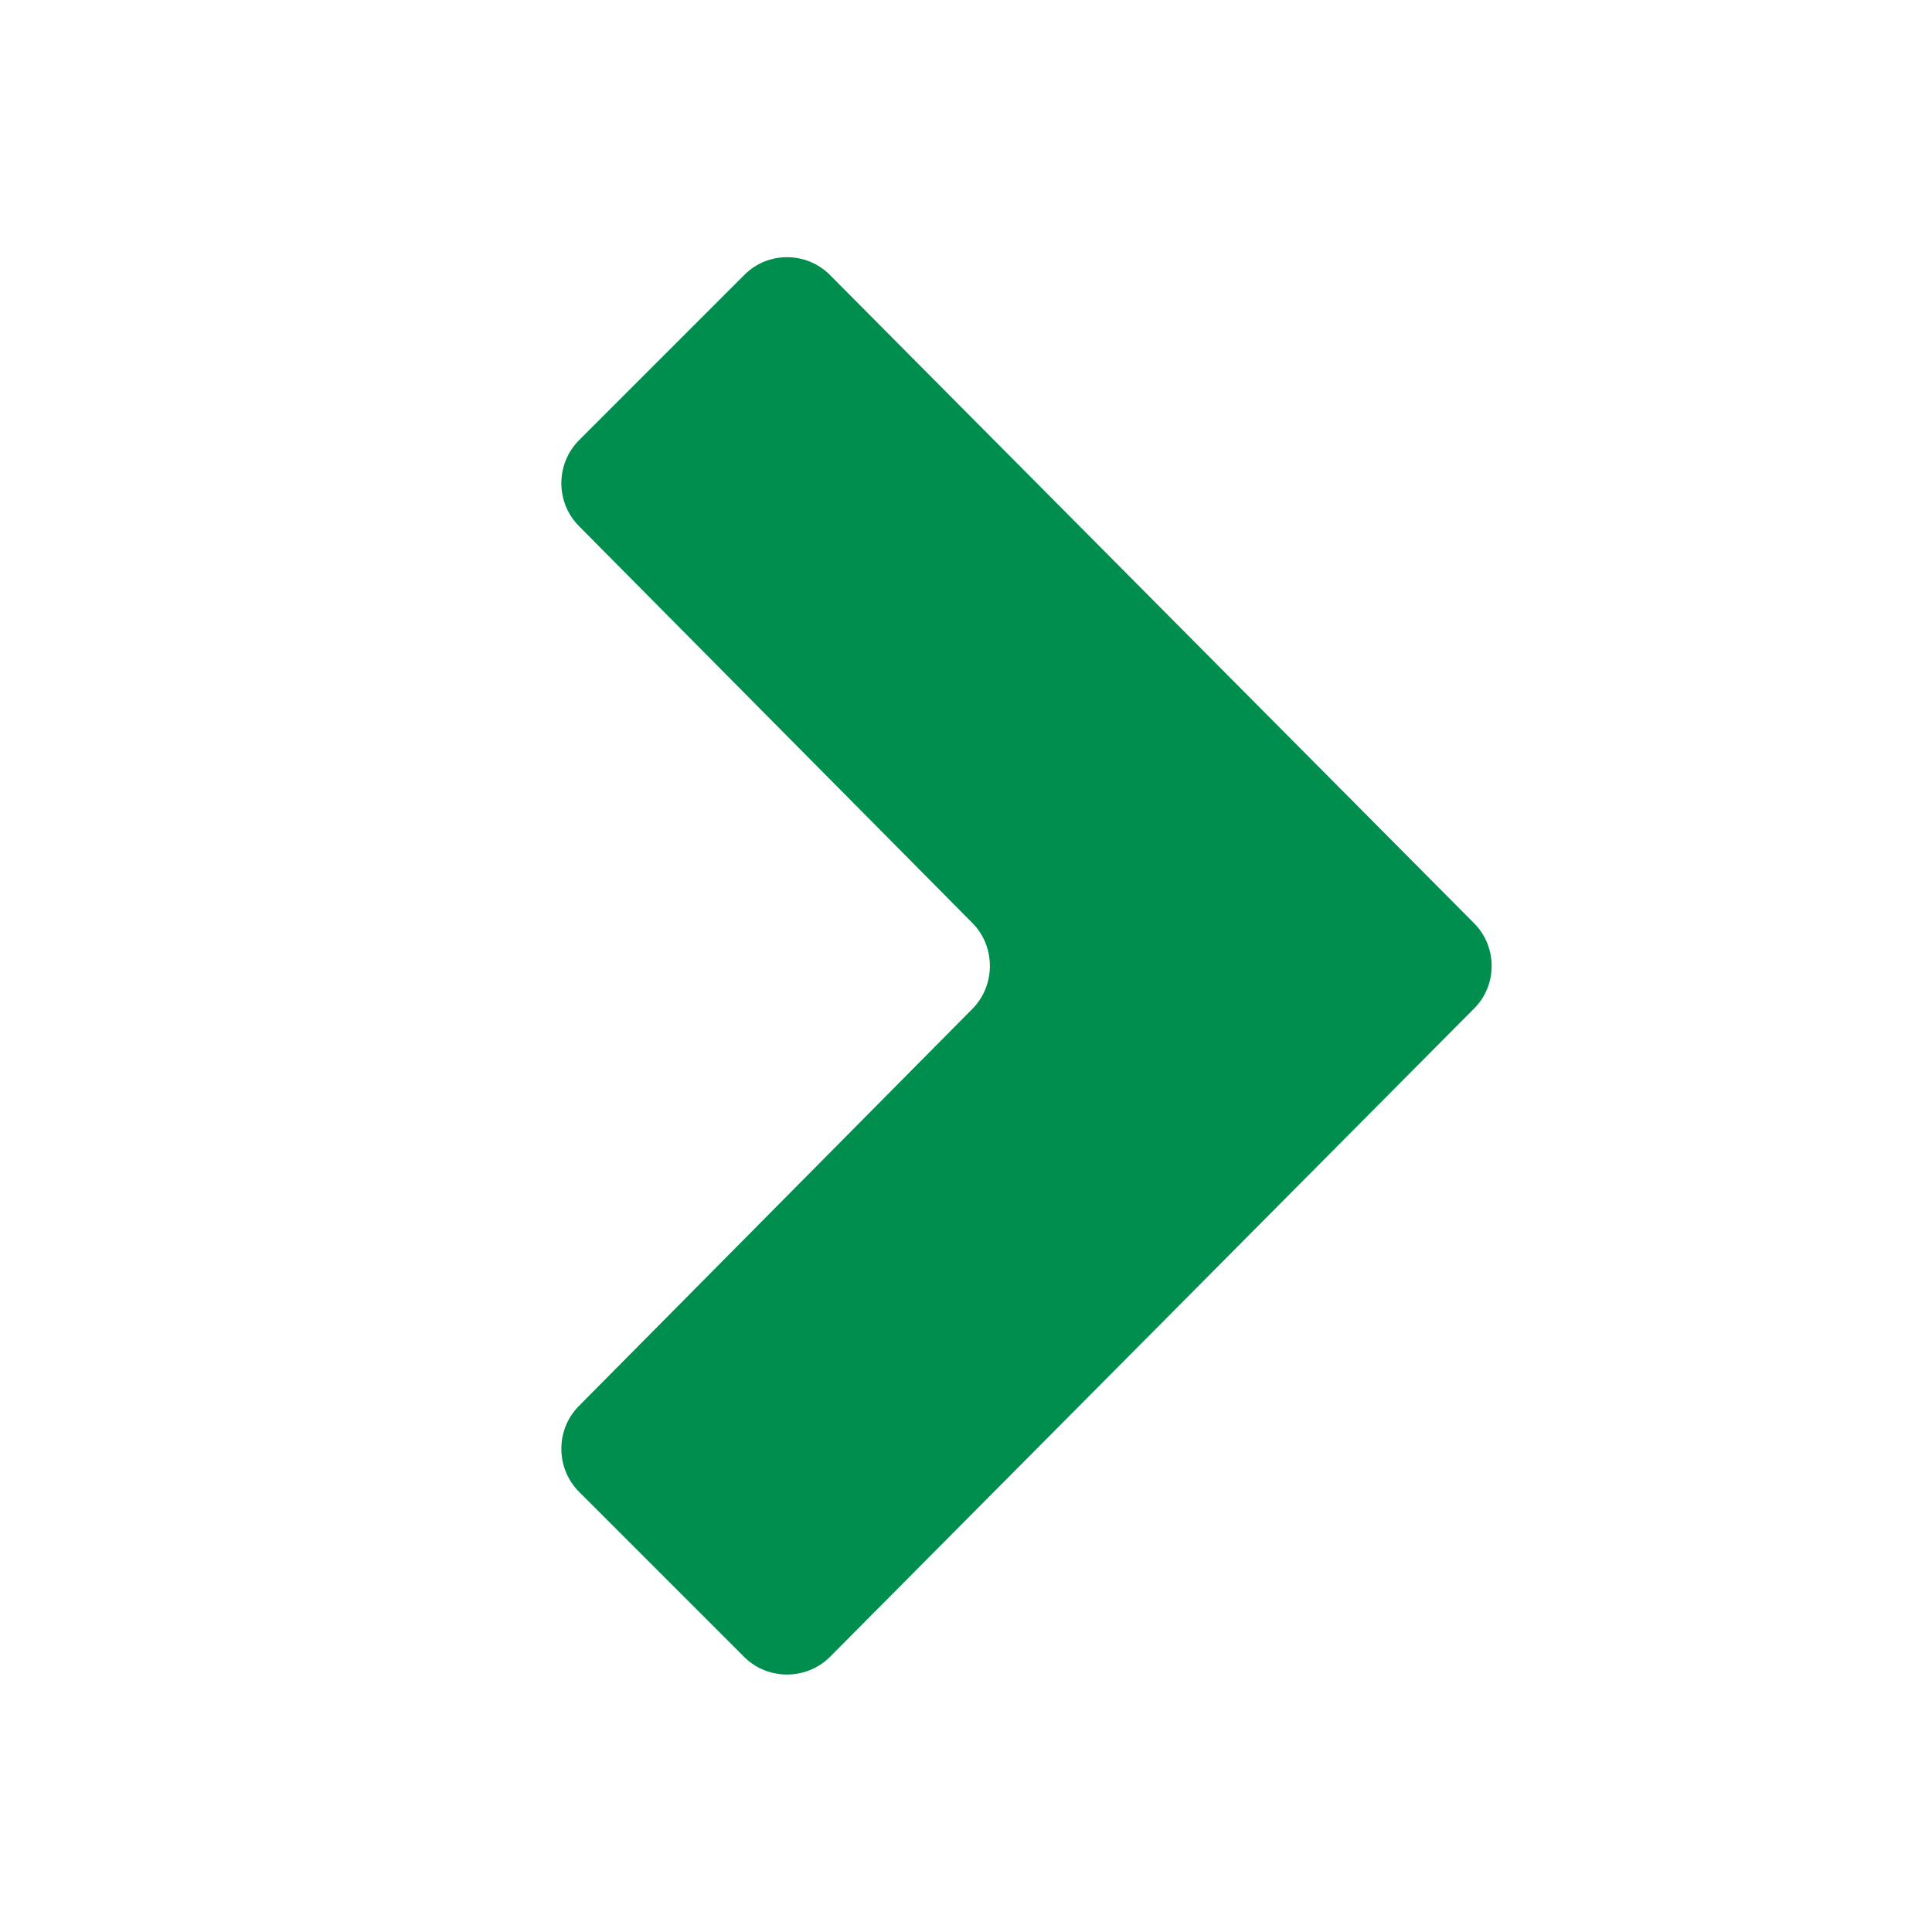 <svg xmlns="http://www.w3.org/2000/svg" width="16" height="16"><path fill="#008e4f" d="M8.053 8.355c.193-.195.193-.517 0-.711l-3.26-3.289c-.193-.195-.192-.514.002-.709l1.371-1.371c.194-.194.512-.193.706.001l5.335 5.369c.195.195.195.515 0 .708l-5.335 5.37c-.194.192-.512.193-.706.002l-1.371-1.371c-.194-.195-.195-.514-.002-.709l3.26-3.29z"/></svg>
